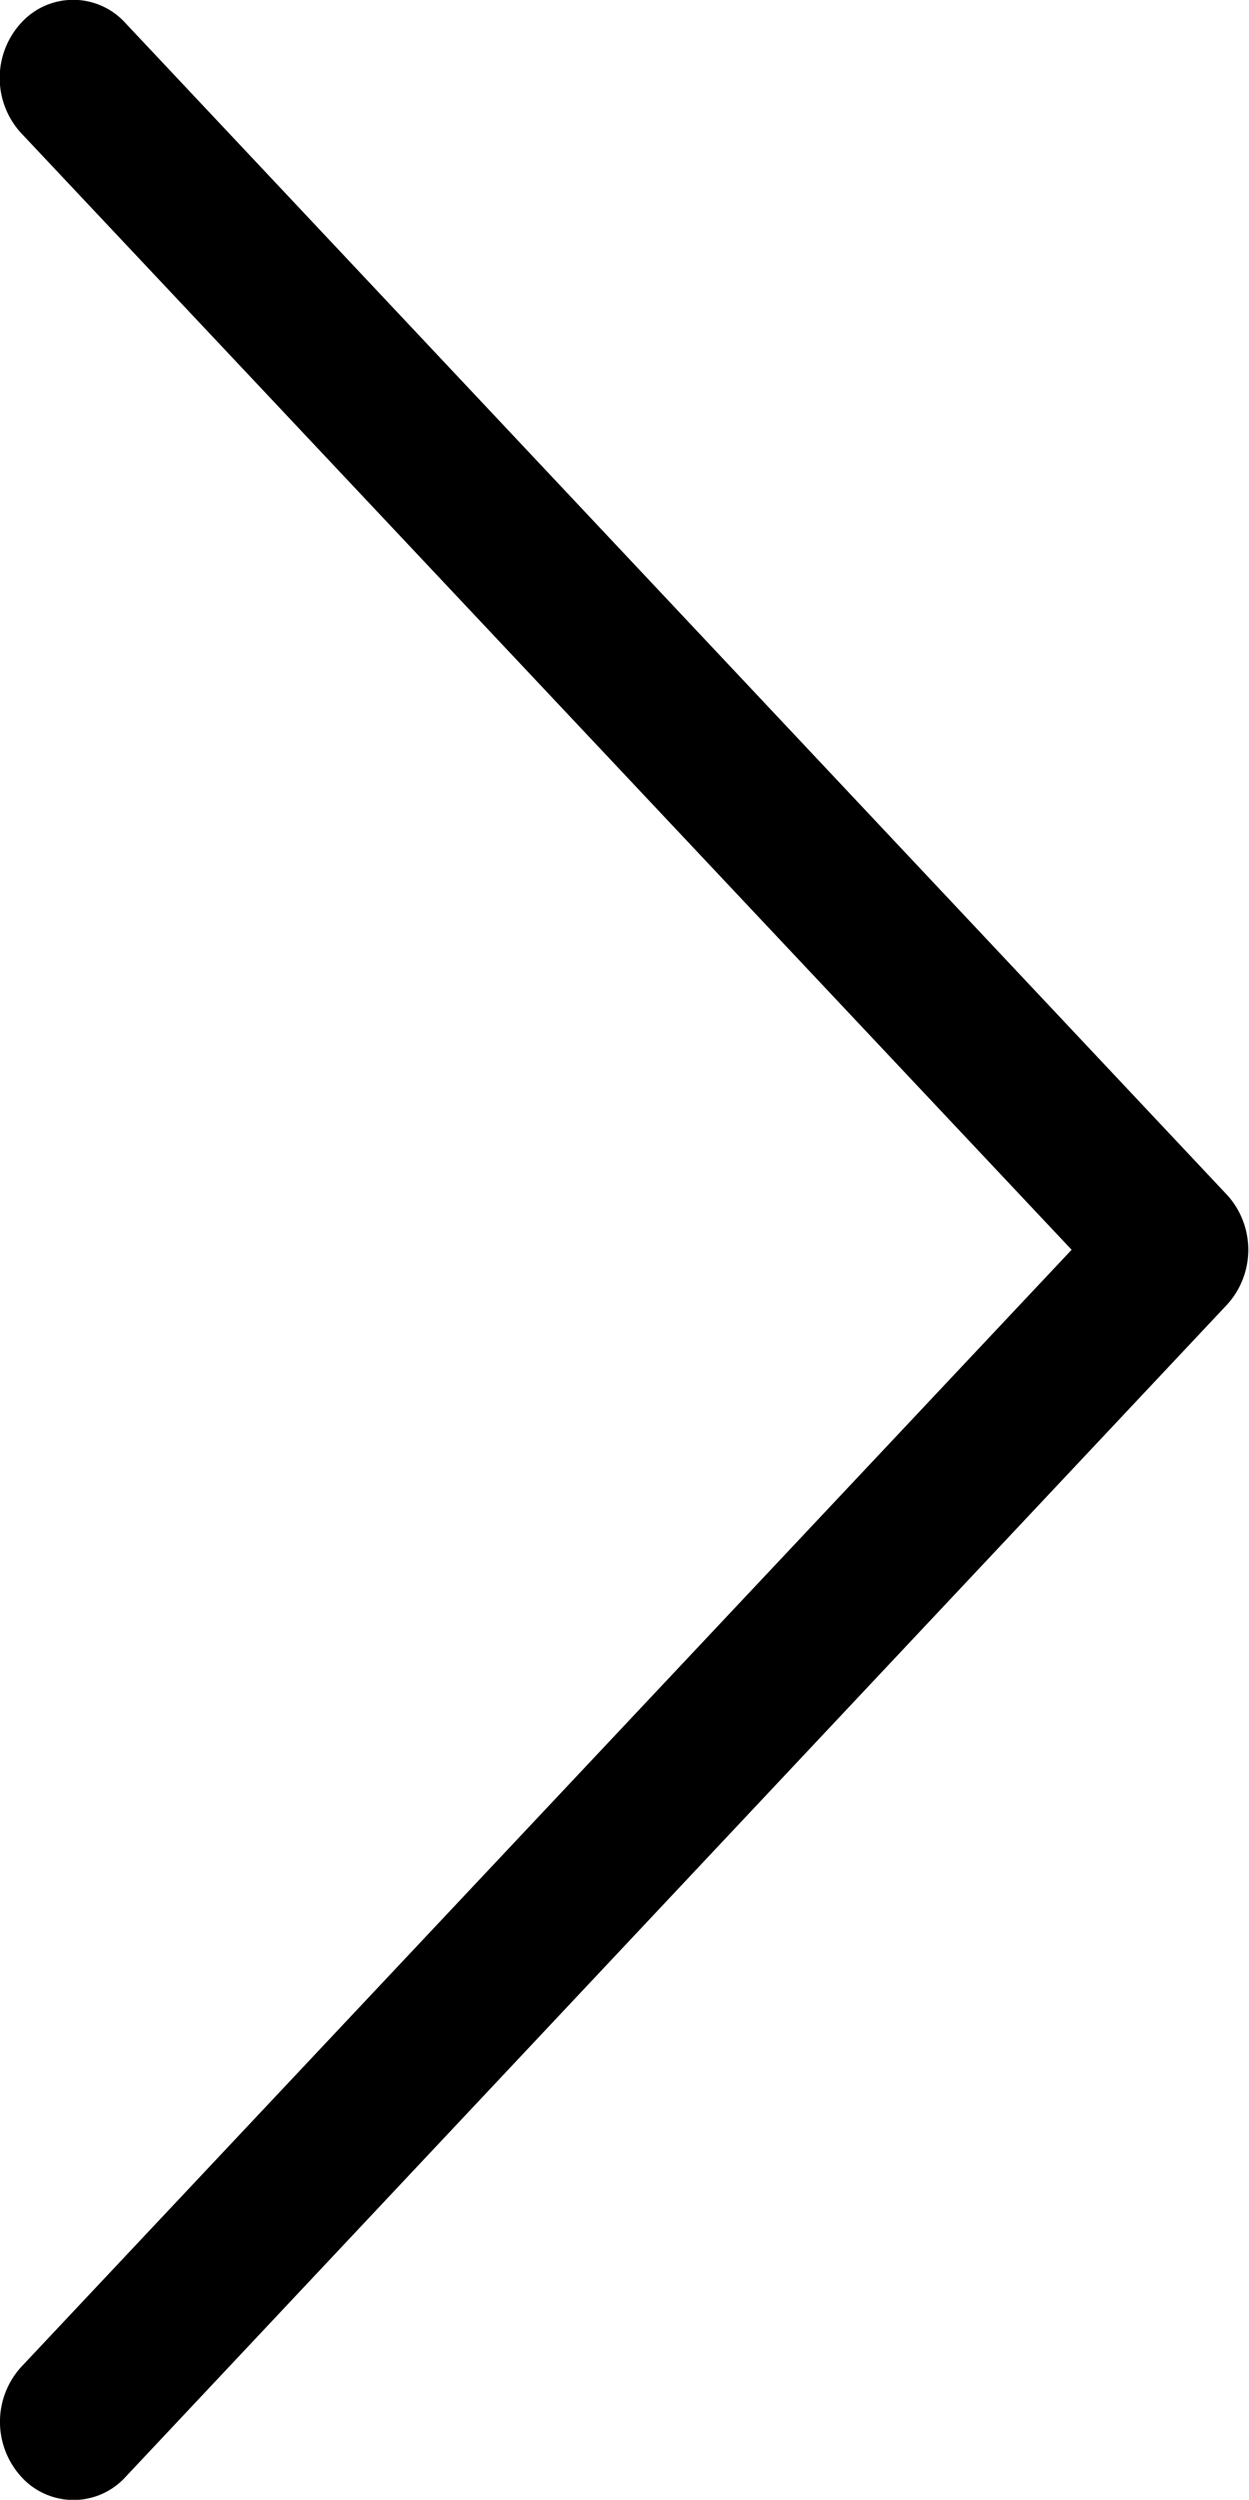 <svg xmlns="http://www.w3.org/2000/svg" viewBox="0 0 45.98 91.99"><defs><style>.cls-1{isolation:isolate;}.cls-2{fill-rule:evenodd;}</style></defs><title>right_icon_fabfoxx</title><g id="right" class="cls-1"><g id="right-2" data-name="right"><path class="cls-2" d="M72.21,48L31.63,4.85a2.59,2.59,0,0,0-3.83,0,3,3,0,0,0,0,4.06L66.47,50,27.81,91.1a3,3,0,0,0,0,4.06,2.59,2.59,0,0,0,3.83,0L72.21,52A3,3,0,0,0,72.21,48Z" transform="translate(-27.02 -4.01)"/></g></g></svg>